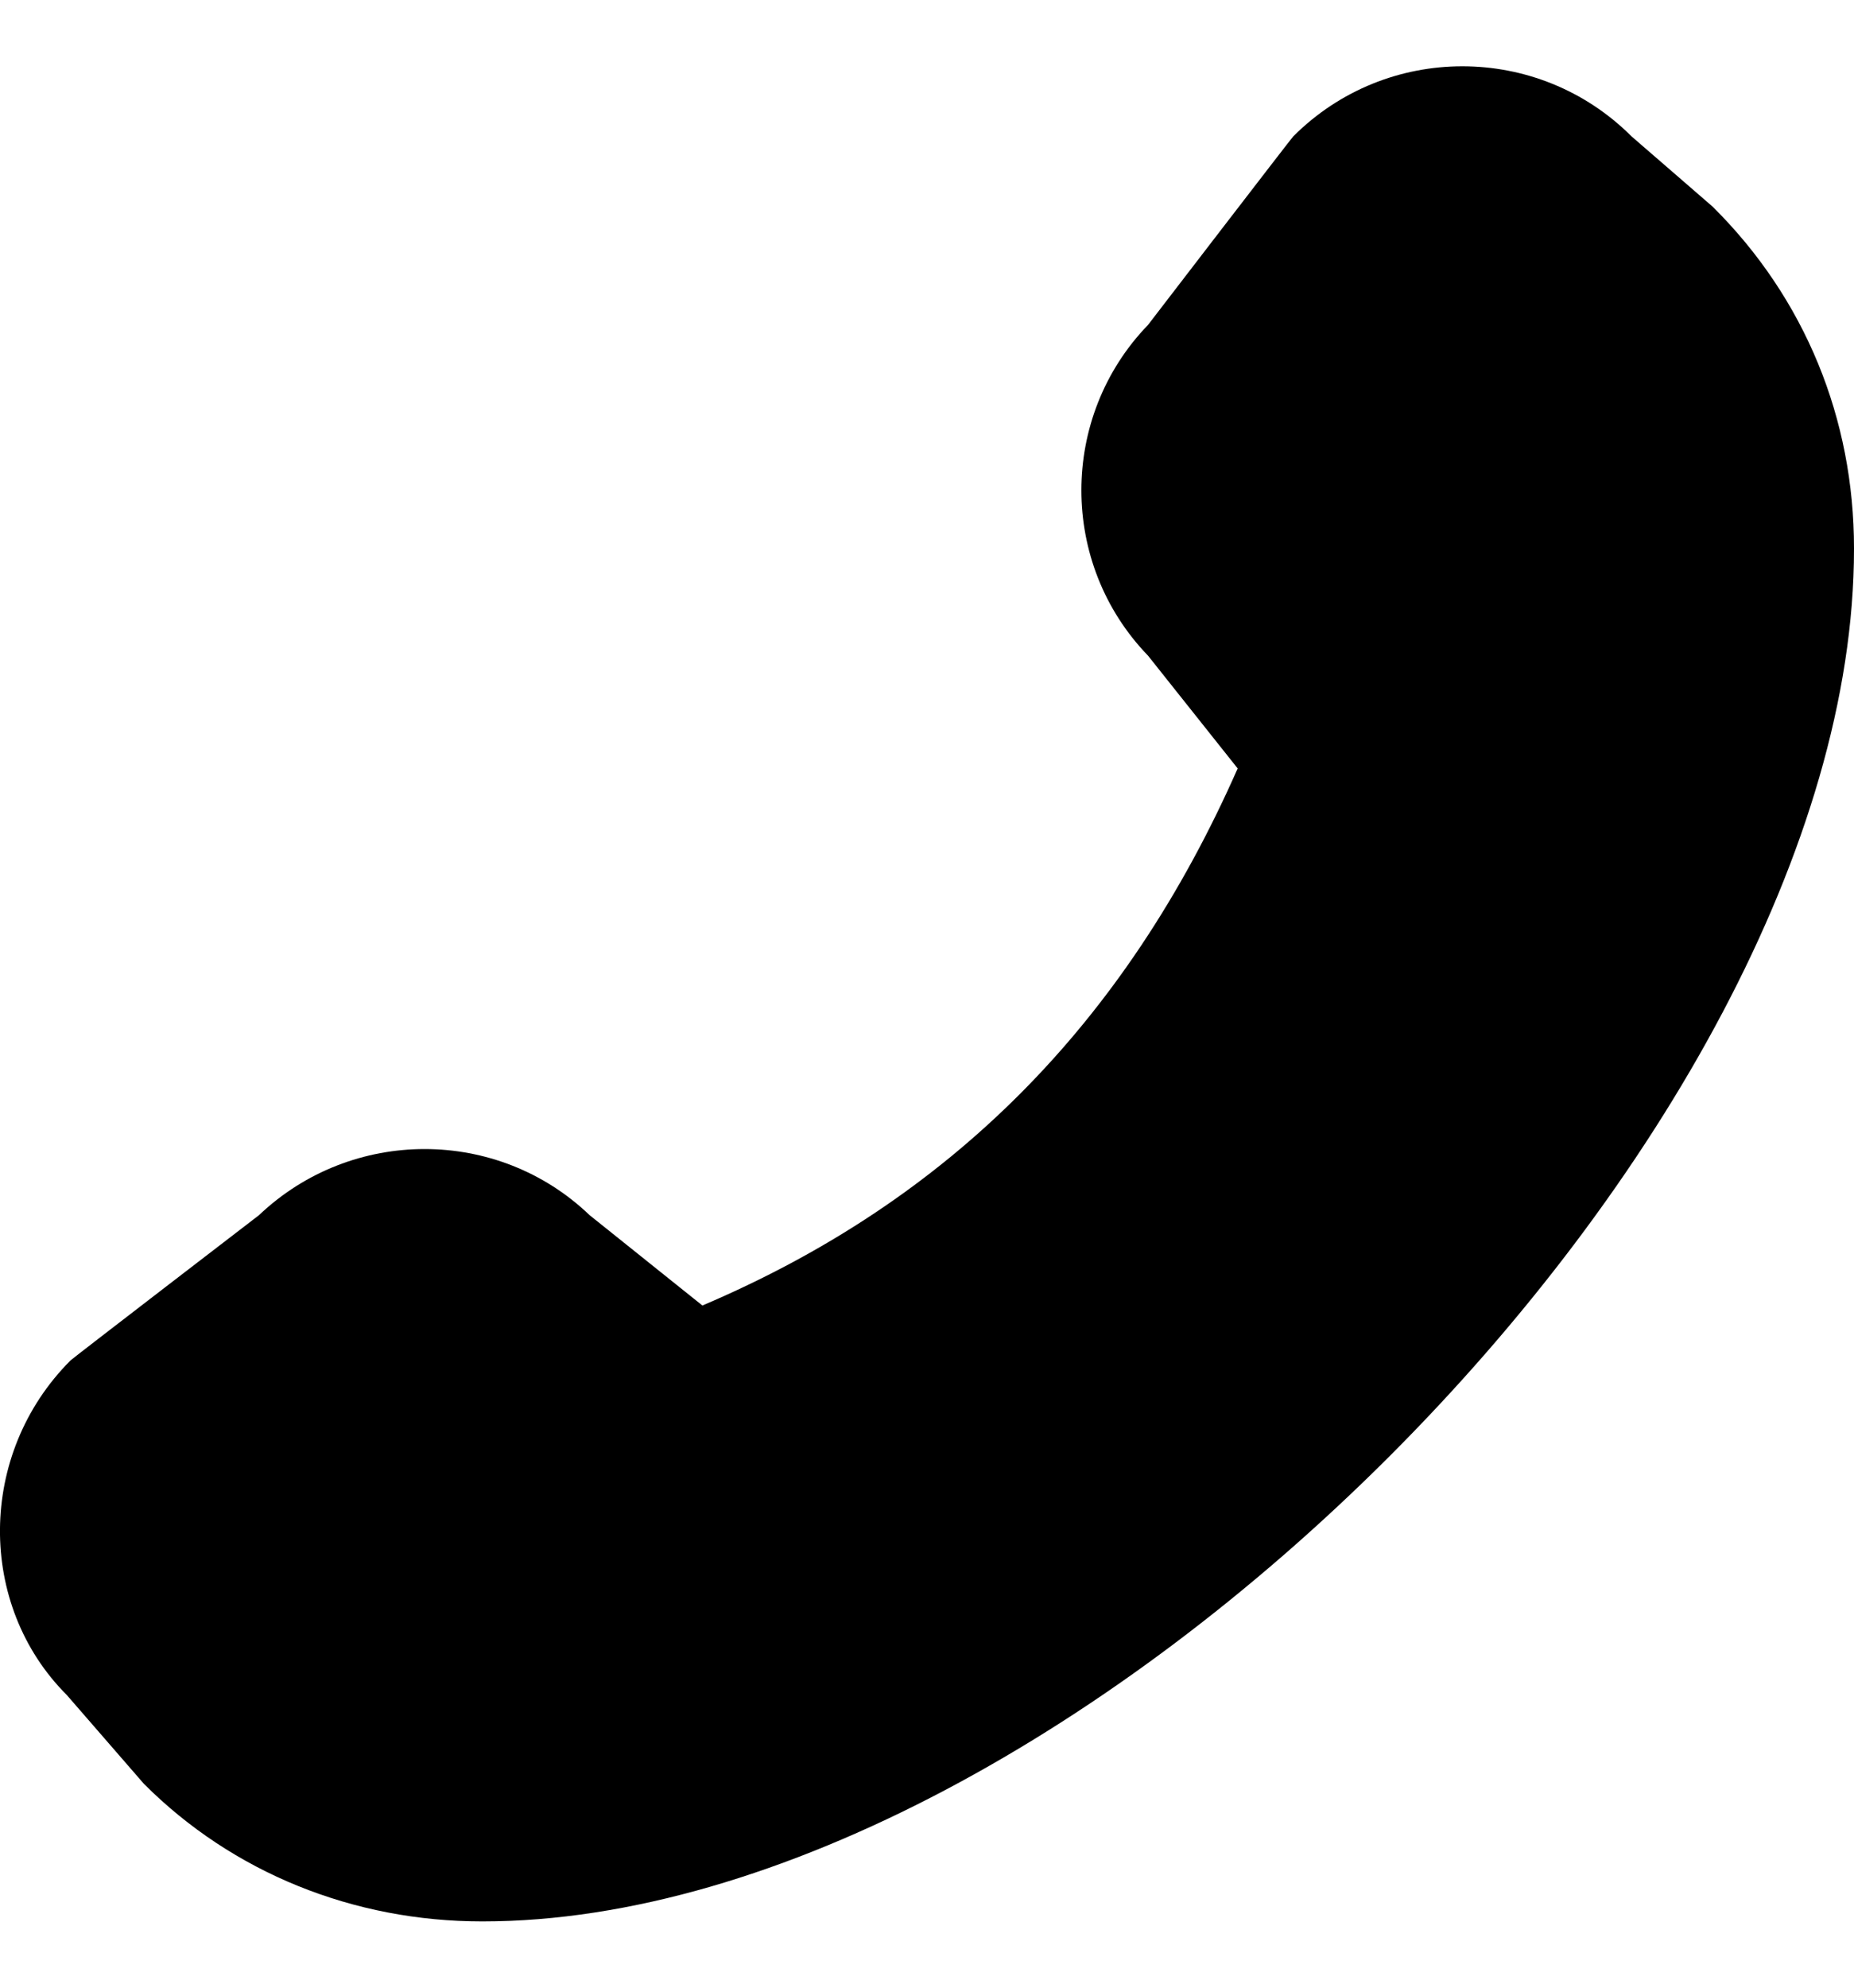 <svg xmlns="http://www.w3.org/2000/svg" viewBox="0 0 14 15">
<path d="M14 4.143C14 8.599 8.092 14.5 3.642 14.5C2.668 14.5 1.758 14.133 1.087 13.462L0.504 12.791C-0.173 12.115 -0.173 10.972 0.533 10.266C0.55 10.249 1.956 9.17 1.956 9.17C2.656 8.505 3.758 8.505 4.452 9.17L5.304 9.852C7.17 9.059 8.494 7.73 9.346 5.799L8.669 4.948C7.998 4.254 7.998 3.146 8.669 2.452C8.669 2.452 9.748 1.047 9.766 1.029C10.471 0.324 11.614 0.324 12.32 1.029L12.933 1.56C13.633 2.254 14 3.164 14 4.137V4.143Z"/>
</svg>
